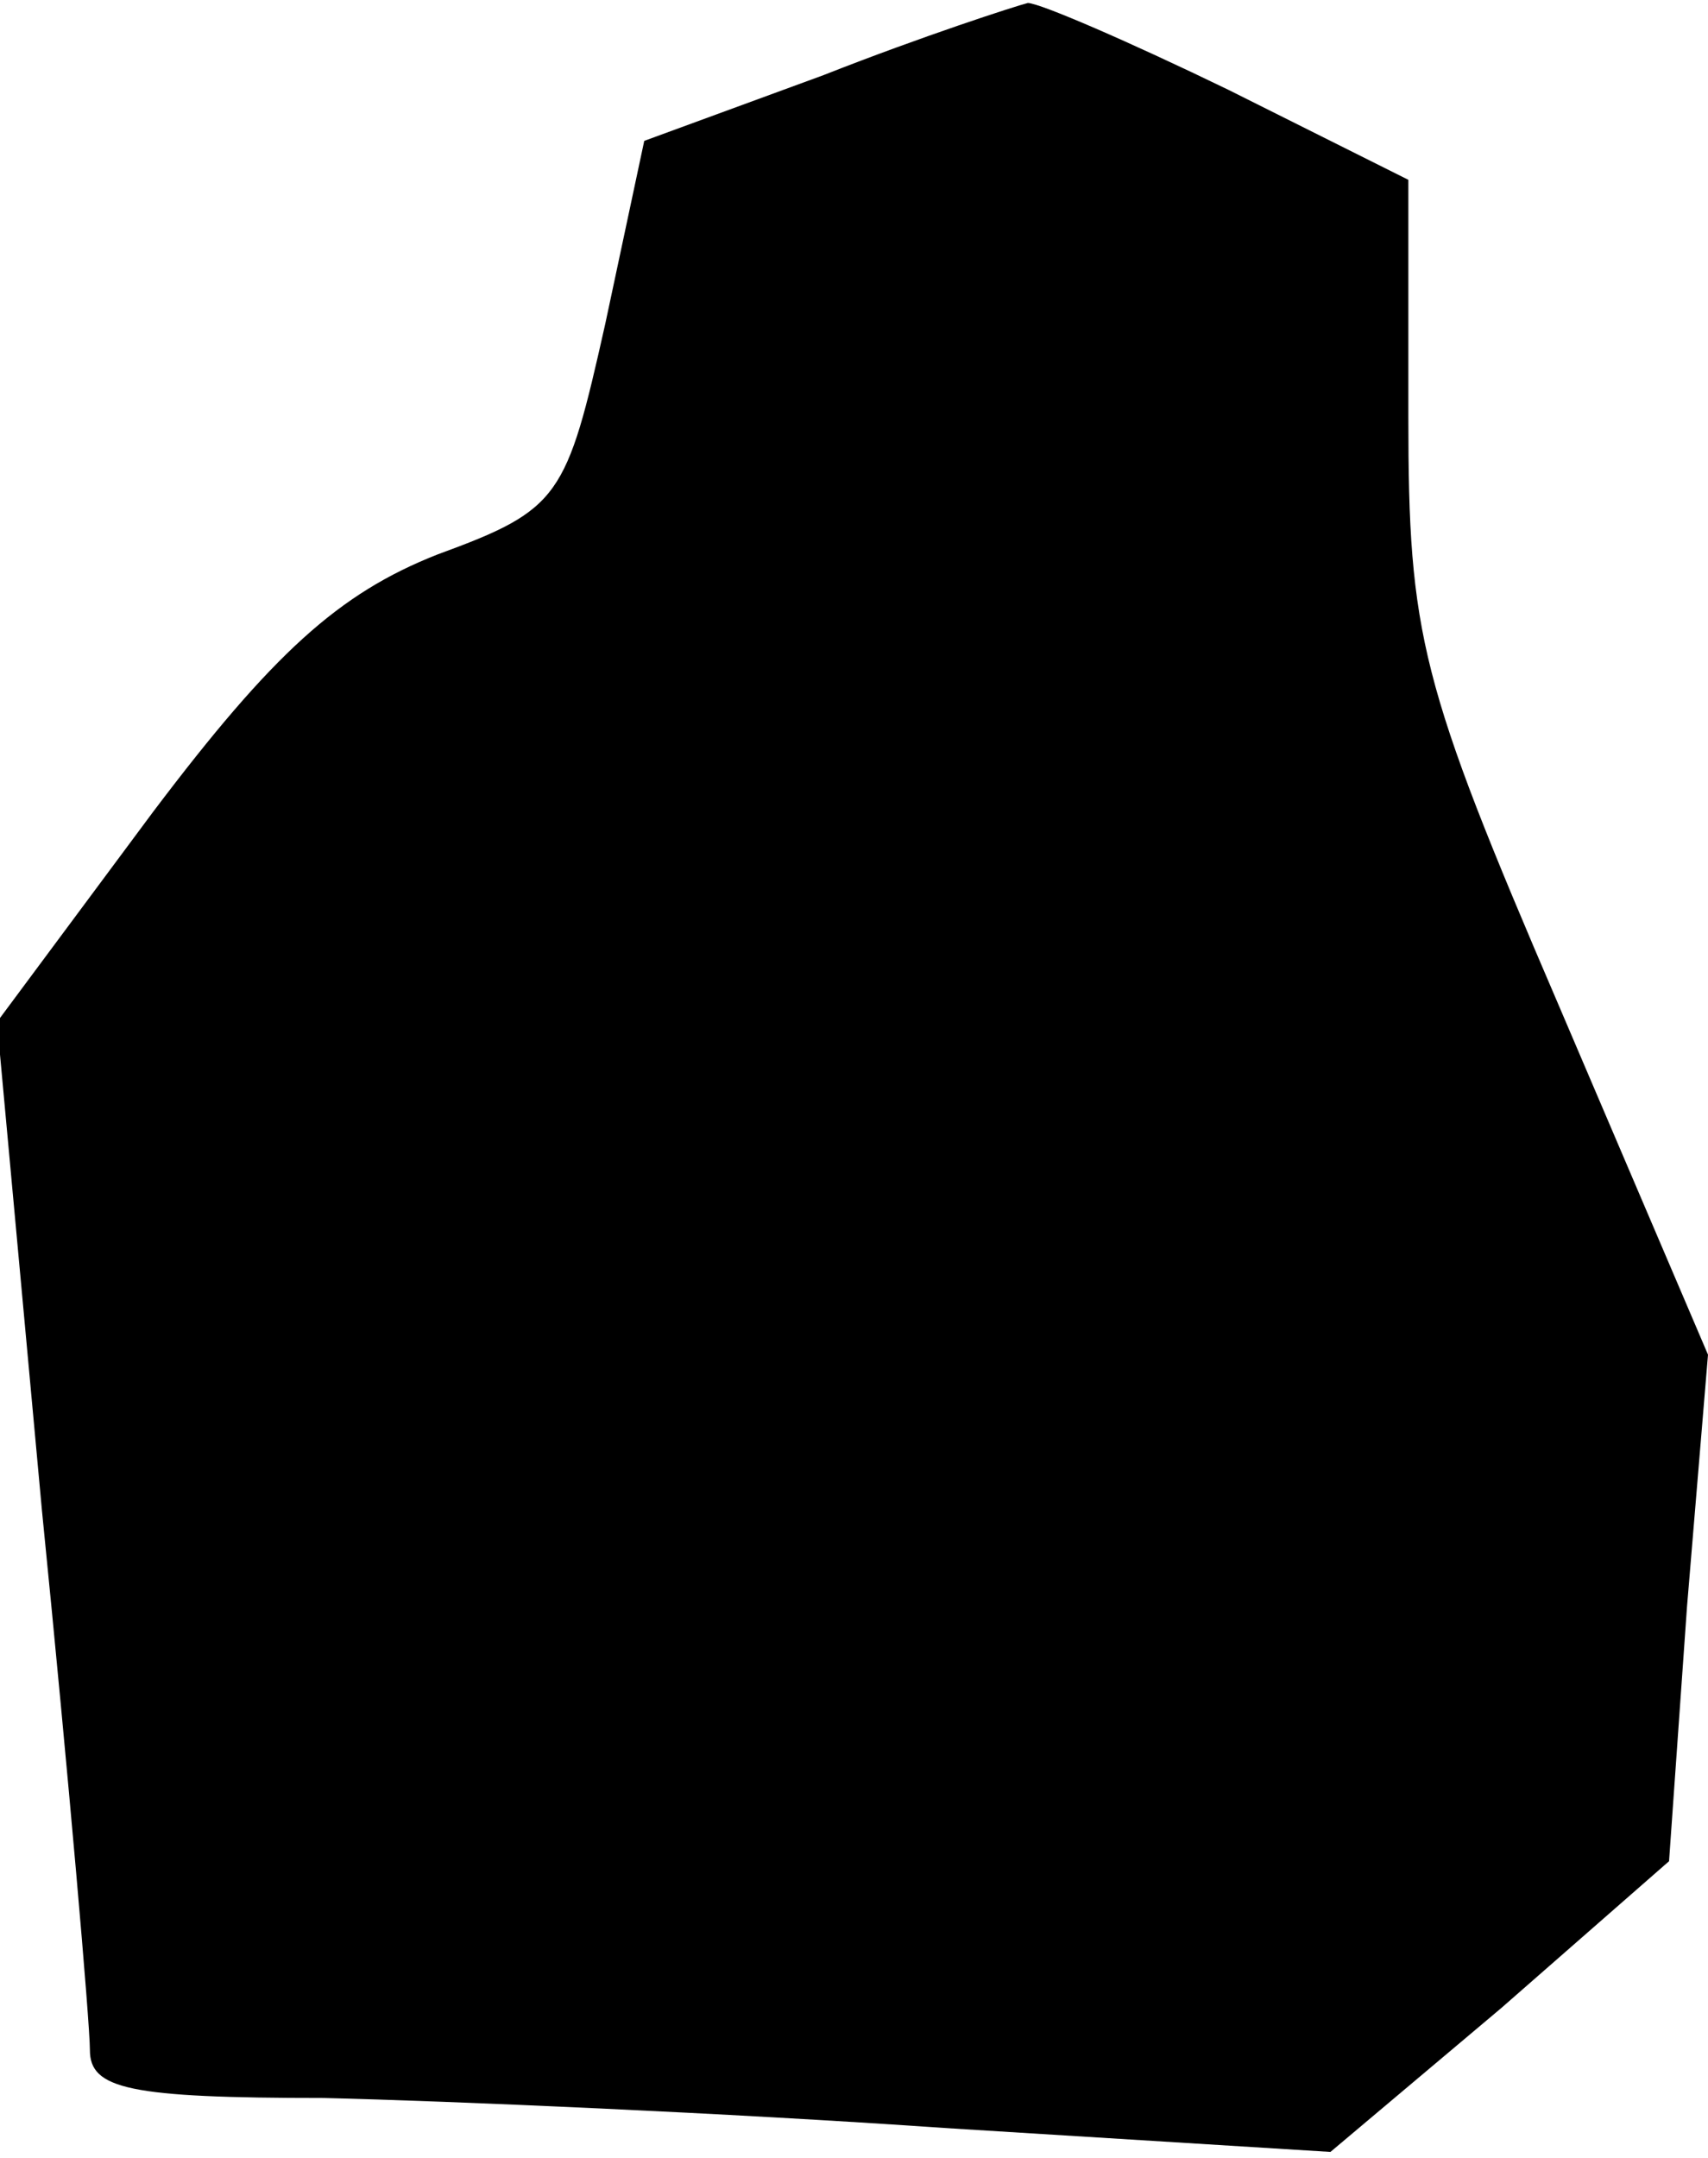 <?xml version="1.0" standalone="no"?>
<!DOCTYPE svg PUBLIC "-//W3C//DTD SVG 20010904//EN"
 "http://www.w3.org/TR/2001/REC-SVG-20010904/DTD/svg10.dtd">
<svg version="1.0" xmlns="http://www.w3.org/2000/svg"
 width="57pt" height="72pt" viewBox="0 0 57 72"
 preserveAspectRatio="xMidYMid meet">
<g transform="translate(0,72) scale(0.1,-0.1)"
fill="#000000" stroke="none">
<path fill="#000000" stroke="none" d="M275 695 l-60 -22 -13 -61 c-13 -58
-15 -62 -56 -77 -33 -13 -55 -33 -95 -86 l-52 -70 15 -163 c9 -90 16 -171 16
-180 0 -13 13 -16 78 -16 42 -1 135 -5 207 -10 l129 -8 57 48 56 49 6 85 7 84
-50 117 c-46 107 -50 123 -50 196 l0 79 -60 30 c-33 16 -63 29 -67 29 -4 -1
-35 -11 -68 -24z"/>
</g>
</svg>
